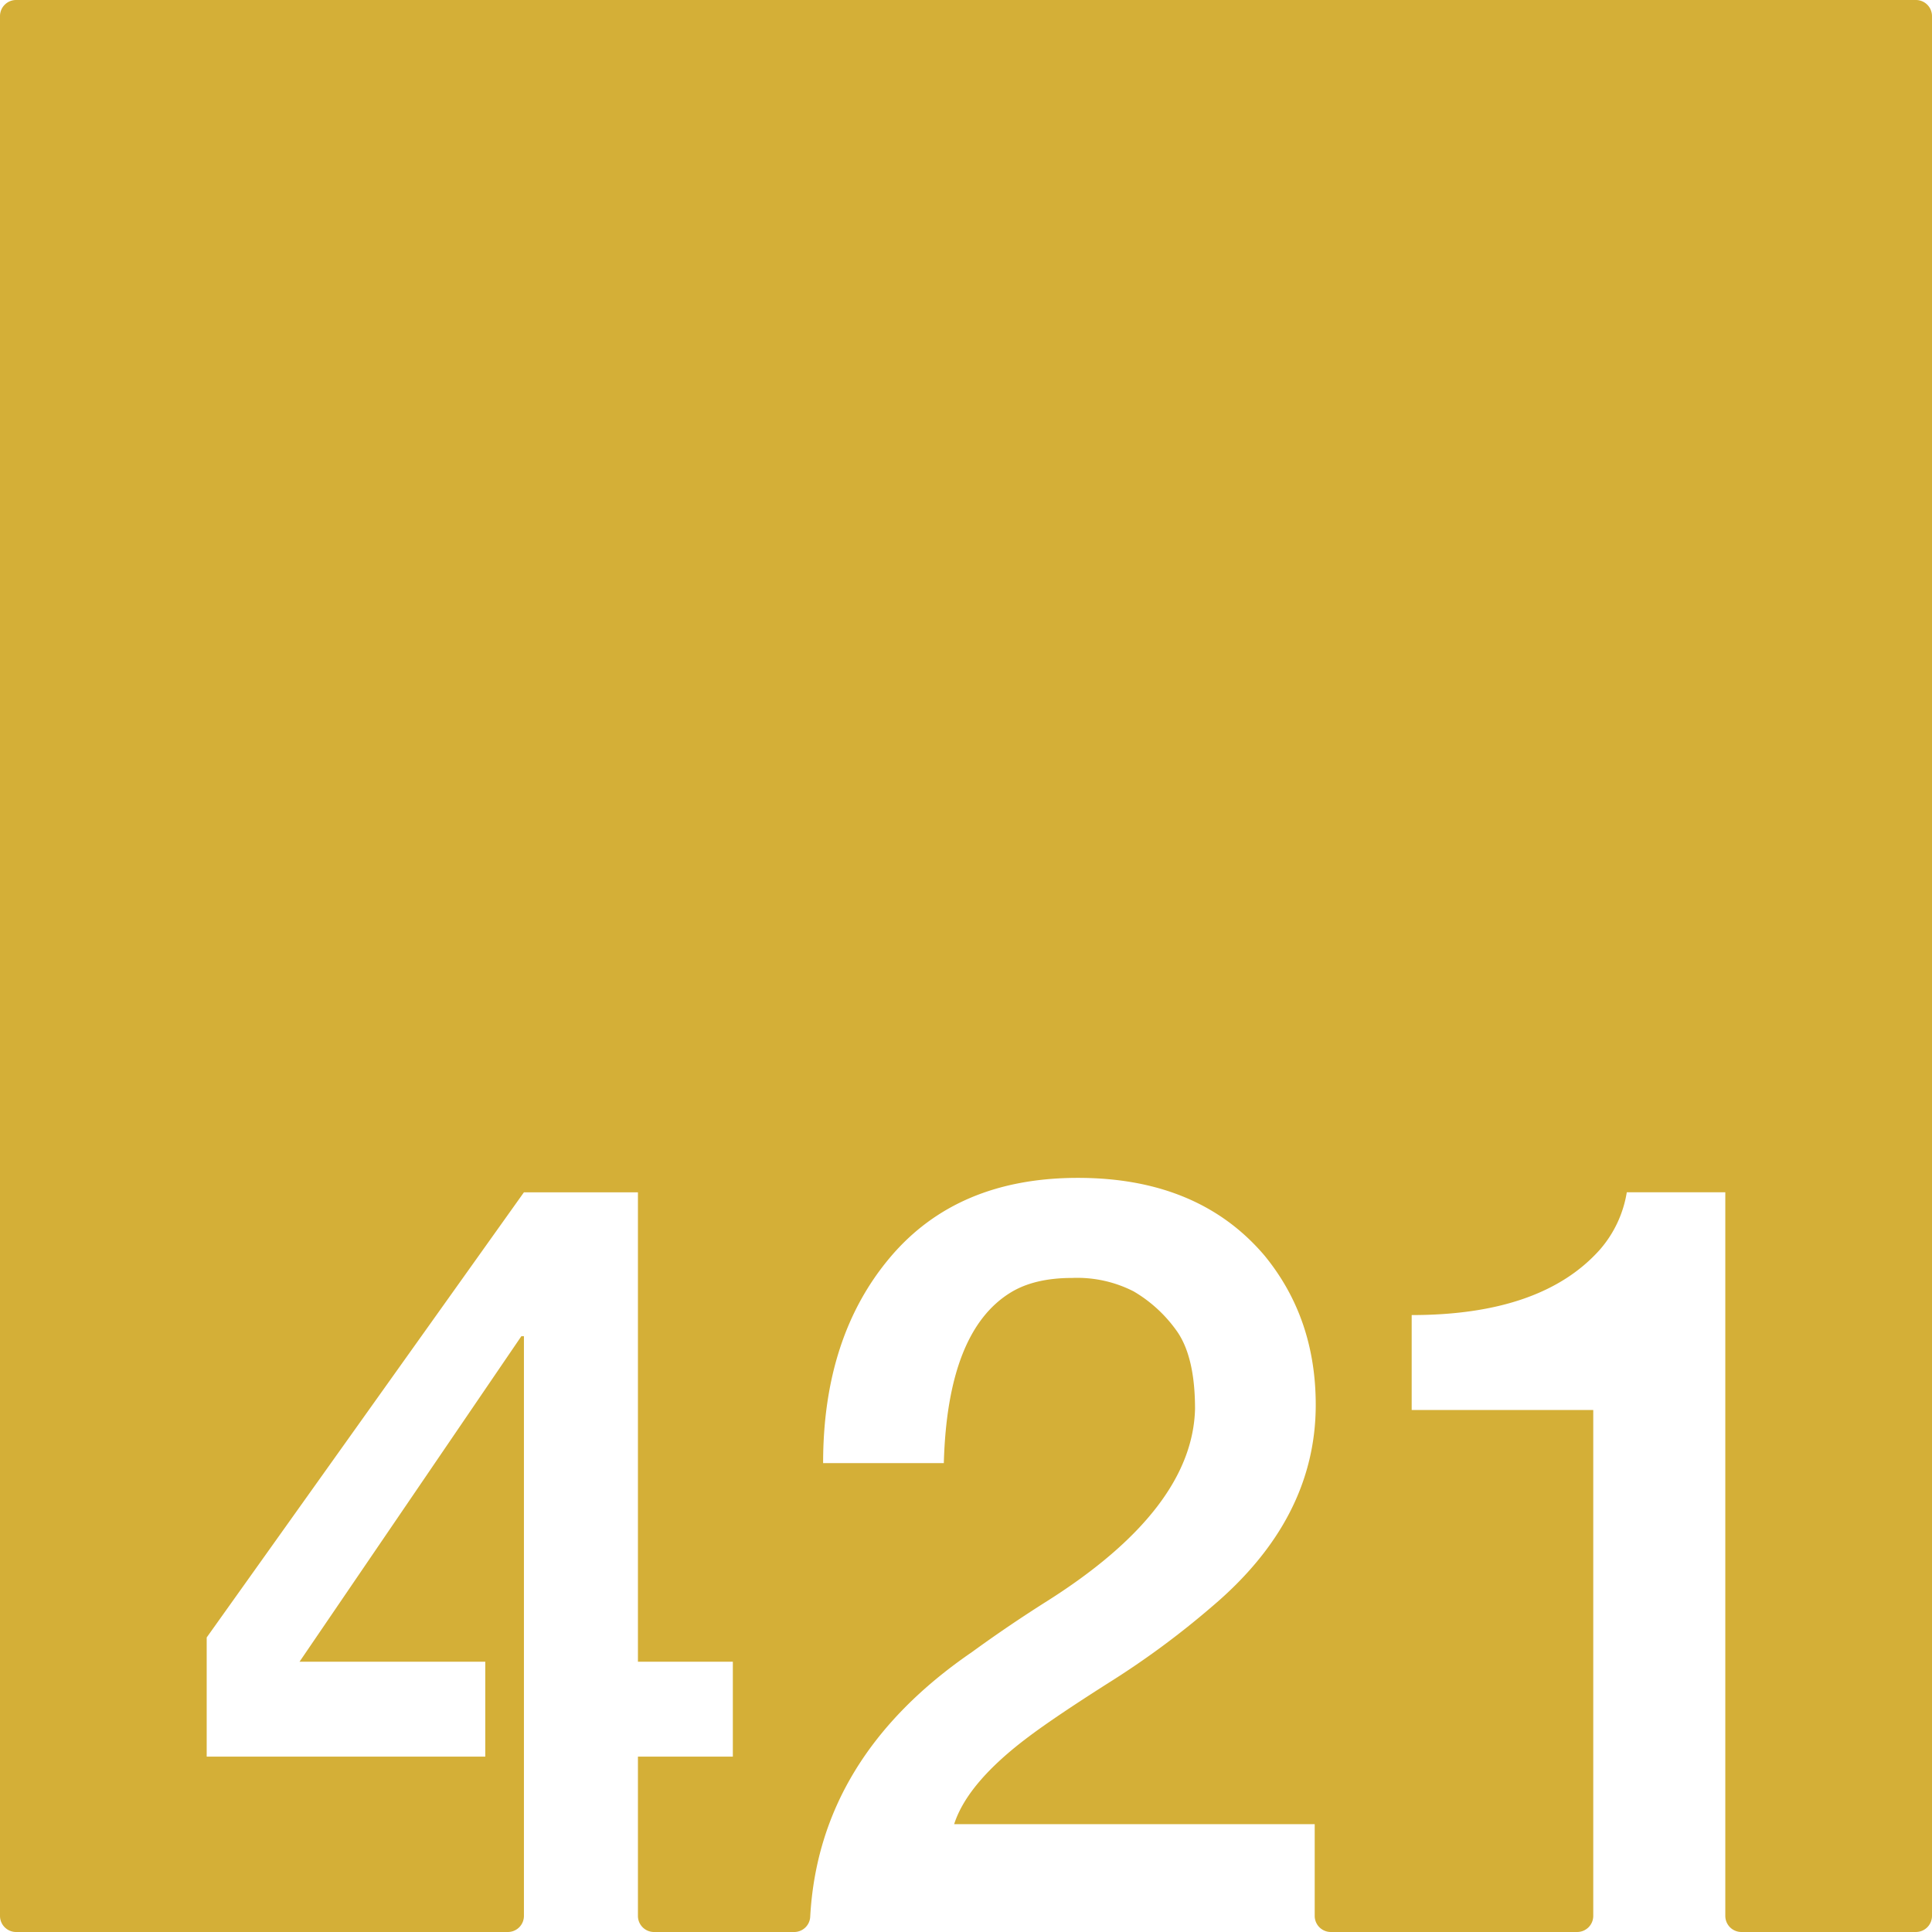 <svg xmlns="http://www.w3.org/2000/svg" width="120mm" height="120mm" viewBox="0 0 340.157 340.157">
  <g id="Zimmernummer">
      <g id="Z-03-421-M">
        <path fill="#D4AF37" stroke="none" d="M337.323,0H2.835A2.835,2.835,0,0,0,0,2.835V337.323a2.834,2.834,0,0,0,2.834,2.834H89.411a2.834,2.834,0,0,0,2.835-2.834V235.26h-.454L52.739,292.568h32.7v16.711H36.391V288.3l55.855-78.377h20.071v82.646h16.711v16.711H112.317v28.044a2.834,2.834,0,0,0,2.835,2.834h24.674a2.82,2.82,0,0,0,2.822-2.658q1.537-28.178,28.521-46.657,6.355-4.632,13.259-8.99,25.521-16.167,25.975-33.786,0-9.263-3.269-13.8a24.431,24.431,0,0,0-7.539-6.9A21.822,21.822,0,0,0,188.788,225q-6.63,0-10.808,2.543-11.171,6.811-11.806,30.061H144.922q0-22.251,11.806-36.237t33.059-13.986q21.252,0,32.877,13.713,8.991,10.989,8.991,26.248,0,20.071-18.255,35.51A149.665,149.665,0,0,1,195.327,296.2q-9.447,5.994-14.168,9.535-10.809,8.087-13.169,15.44h63.483v16.147a2.835,2.835,0,0,0,2.835,2.834h43.374a2.834,2.834,0,0,0,2.834-2.834V248.248H248.548V231.537q22.885,0,33.149-11.535a20.3,20.3,0,0,0,4.723-10.08h17.346v127.4a2.834,2.834,0,0,0,2.835,2.834h30.722a2.834,2.834,0,0,0,2.834-2.834V2.834A2.834,2.834,0,0,0,337.323,0Z"/>
      </g>
    </g>
</svg>

